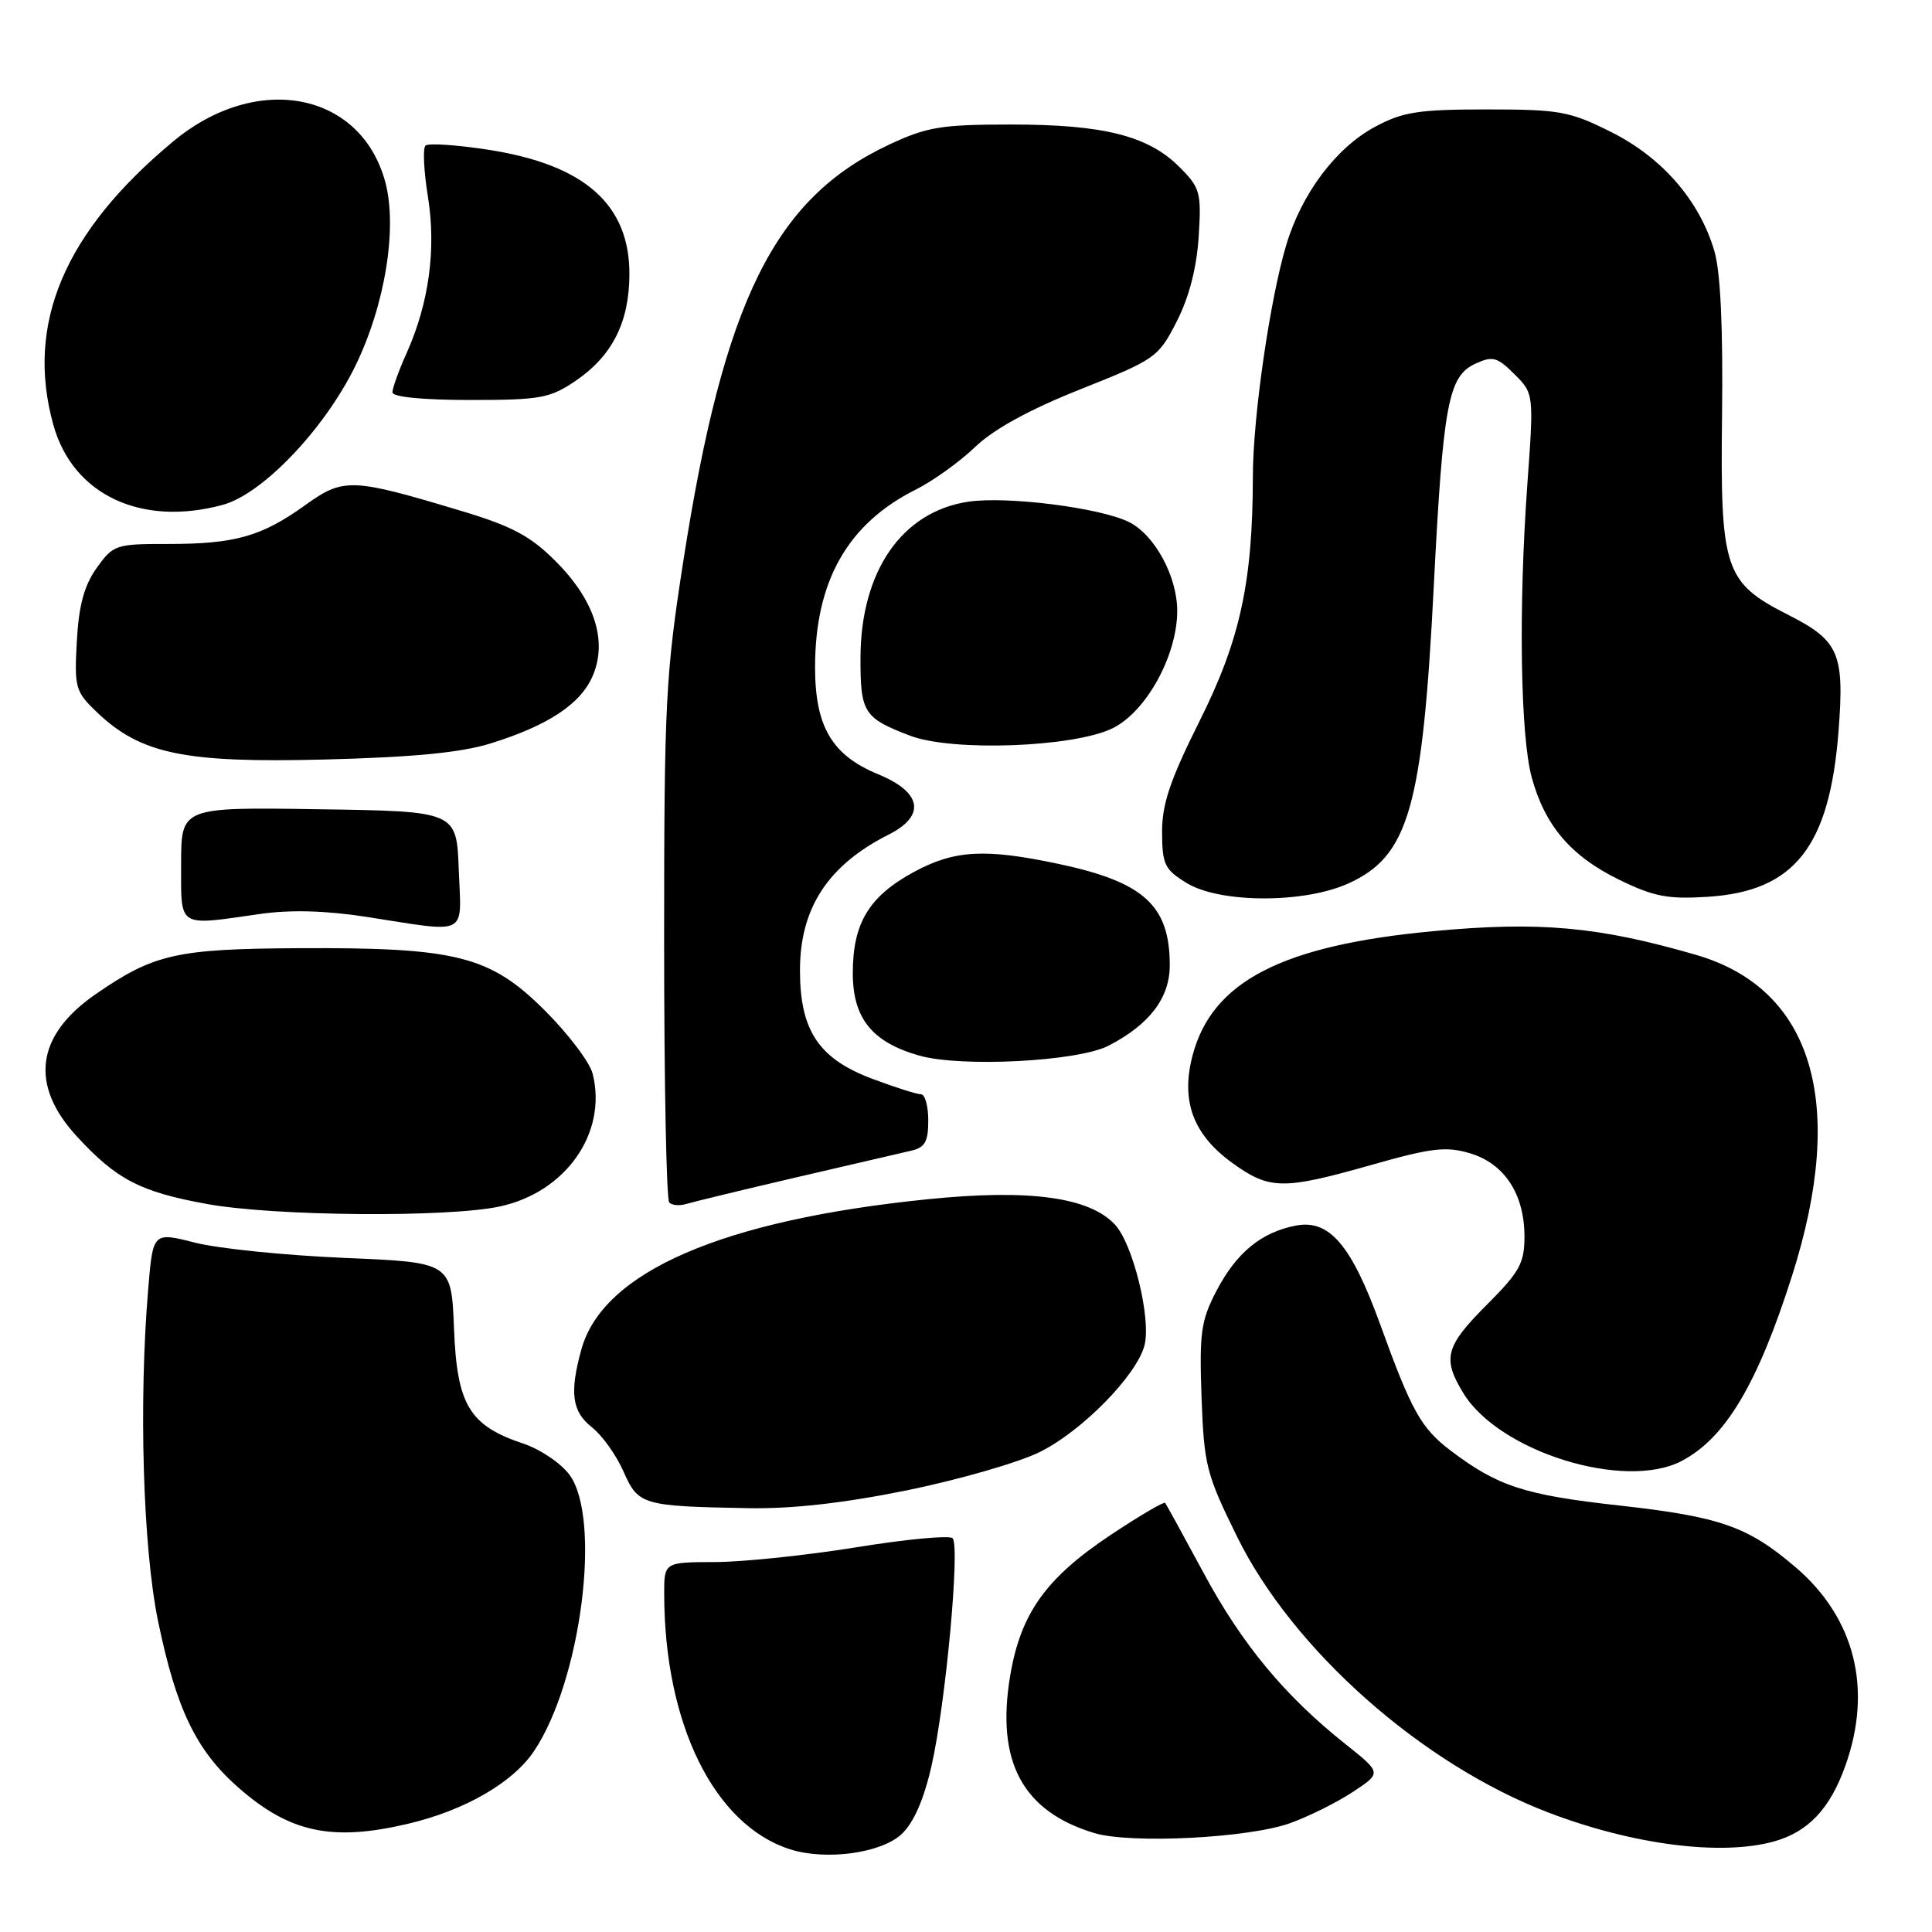 <?xml version="1.0" encoding="UTF-8" standalone="no"?>
<!DOCTYPE svg PUBLIC "-//W3C//DTD SVG 1.1//EN" "http://www.w3.org/Graphics/SVG/1.1/DTD/svg11.dtd" >
<svg xmlns="http://www.w3.org/2000/svg" xmlns:xlink="http://www.w3.org/1999/xlink" version="1.1" viewBox="0 0 256 256">
 <g >
 <path fill="currentColor"
d=" M 119.48 243.02 C 121.07 241.52 122.42 238.45 123.43 233.99 C 125.31 225.74 127.24 204.84 126.22 203.82 C 125.81 203.41 120.08 203.95 113.49 205.02 C 106.89 206.09 98.46 206.97 94.75 206.98 C 88.00 207.00 88.00 207.00 88.01 211.25 C 88.04 228.46 94.64 241.83 104.68 245.04 C 109.45 246.56 116.78 245.56 119.48 243.02 Z  M 235.07 244.00 C 239.59 242.74 242.50 239.66 244.52 233.97 C 248.15 223.80 245.79 214.40 237.93 207.67 C 231.59 202.25 227.93 200.97 214.50 199.48 C 201.98 198.09 198.43 196.93 192.19 192.19 C 188.30 189.23 187.04 186.97 182.93 175.62 C 179.08 164.97 176.15 161.53 171.69 162.40 C 167.09 163.30 163.83 165.99 161.18 171.06 C 159.13 174.99 158.91 176.61 159.21 185.14 C 159.54 194.17 159.84 195.34 163.93 203.64 C 171.32 218.63 188.40 233.76 205.17 240.17 C 216.37 244.45 228.06 245.95 235.07 244.00 Z  M 171.00 241.56 C 173.47 240.66 177.21 238.80 179.29 237.42 C 183.08 234.92 183.08 234.92 178.29 231.11 C 170.25 224.72 164.59 217.90 159.52 208.49 C 156.85 203.54 154.54 199.34 154.39 199.14 C 154.23 198.94 151.00 200.84 147.21 203.36 C 138.56 209.11 135.22 213.80 133.84 222.13 C 131.97 233.45 135.50 240.02 145.00 242.89 C 149.84 244.35 165.55 243.55 171.00 241.56 Z  M 54.07 241.66 C 61.57 239.89 67.93 236.23 70.74 232.06 C 77.00 222.77 79.76 201.20 75.44 195.39 C 74.31 193.87 71.56 192.02 69.33 191.28 C 62.20 188.90 60.55 186.17 60.16 176.06 C 59.81 167.27 59.81 167.27 45.66 166.68 C 37.87 166.35 28.97 165.45 25.89 164.67 C 20.27 163.24 20.27 163.24 19.64 170.77 C 18.37 185.80 18.94 205.07 20.94 214.79 C 23.35 226.46 25.99 231.94 31.55 236.83 C 38.38 242.84 43.96 244.04 54.07 241.66 Z  M 120.11 197.49 C 126.93 196.10 134.85 193.83 137.71 192.43 C 143.31 189.70 150.66 182.22 151.66 178.23 C 152.54 174.71 150.14 164.88 147.76 162.29 C 144.38 158.62 136.39 157.53 122.88 158.91 C 95.69 161.67 79.89 168.53 77.04 178.79 C 75.45 184.54 75.78 187.04 78.44 189.13 C 79.78 190.18 81.66 192.81 82.61 194.97 C 84.58 199.43 85.07 199.58 99.11 199.84 C 104.92 199.95 111.75 199.18 120.11 197.49 Z  M 222.80 193.60 C 228.62 190.57 232.89 183.41 237.47 169.00 C 244.74 146.16 240.20 131.02 224.75 126.53 C 211.81 122.77 203.95 122.06 189.85 123.39 C 169.87 125.27 160.62 130.04 158.03 139.82 C 156.43 145.85 158.07 150.31 163.25 154.07 C 168.22 157.67 169.98 157.69 181.75 154.35 C 189.71 152.09 191.62 151.87 194.80 152.82 C 199.36 154.19 202.00 158.24 202.00 163.86 C 202.00 167.38 201.35 168.55 197.00 172.90 C 191.51 178.40 191.09 179.99 193.90 184.60 C 198.63 192.36 215.24 197.53 222.80 193.60 Z  M 66.20 159.87 C 74.98 157.99 80.50 150.11 78.53 142.27 C 78.15 140.76 75.29 136.98 72.17 133.87 C 64.91 126.64 60.49 125.53 39.50 125.64 C 23.38 125.73 20.38 126.41 12.68 131.73 C 4.75 137.21 3.89 143.75 10.20 150.60 C 15.46 156.31 18.59 157.93 27.45 159.54 C 36.38 161.16 59.24 161.35 66.20 159.87 Z  M 105.50 156.01 C 112.65 154.34 119.51 152.75 120.75 152.47 C 122.56 152.06 123.00 151.27 123.00 148.48 C 123.00 146.57 122.57 145.00 122.04 145.00 C 121.51 145.00 118.60 144.08 115.59 142.95 C 108.49 140.29 106.00 136.56 106.00 128.58 C 106.00 120.33 109.71 114.64 117.75 110.59 C 122.70 108.09 122.17 104.99 116.40 102.61 C 110.24 100.08 108.01 96.31 108.00 88.43 C 108.00 77.00 112.32 69.38 121.37 64.86 C 123.64 63.72 127.18 61.18 129.23 59.21 C 131.69 56.85 136.43 54.26 143.19 51.57 C 153.12 47.62 153.49 47.36 155.92 42.60 C 157.56 39.40 158.56 35.51 158.83 31.39 C 159.20 25.48 159.04 24.89 156.27 22.12 C 152.14 17.99 146.24 16.50 134.00 16.50 C 124.71 16.50 122.84 16.81 117.80 19.17 C 102.62 26.29 95.92 39.83 90.56 74.24 C 88.19 89.44 88.00 93.12 88.00 124.65 C 88.00 143.36 88.30 158.97 88.68 159.34 C 89.05 159.72 90.06 159.80 90.93 159.53 C 91.79 159.27 98.35 157.68 105.50 156.01 Z  M 146.89 138.56 C 152.32 135.75 155.00 132.23 155.00 127.90 C 155.00 119.98 151.58 116.87 140.26 114.47 C 130.49 112.40 126.46 112.63 121.06 115.56 C 115.13 118.79 113.00 122.33 113.00 128.95 C 113.00 134.93 115.56 138.10 121.80 139.87 C 127.41 141.46 142.84 140.65 146.89 138.56 Z  M 60.79 115.25 C 60.50 107.50 60.50 107.50 42.25 107.23 C 24.00 106.95 24.00 106.95 24.00 114.48 C 24.00 123.06 23.41 122.69 34.50 121.10 C 38.48 120.53 43.19 120.66 48.50 121.48 C 62.27 123.62 61.13 124.19 60.79 115.25 Z  M 178.67 117.06 C 186.66 113.44 188.49 107.06 189.98 77.73 C 191.22 53.44 191.90 49.82 195.54 48.17 C 197.78 47.14 198.41 47.32 200.67 49.58 C 203.25 52.16 203.25 52.16 202.37 64.33 C 201.20 80.62 201.46 97.49 202.96 103.00 C 204.70 109.39 208.14 113.43 214.49 116.54 C 219.13 118.81 220.98 119.17 226.29 118.83 C 237.79 118.10 242.44 112.20 243.62 96.83 C 244.41 86.56 243.68 84.88 236.93 81.46 C 228.50 77.19 227.93 75.46 228.18 55.00 C 228.32 43.52 227.98 36.05 227.17 33.29 C 225.22 26.61 220.27 20.89 213.50 17.50 C 207.98 14.74 206.67 14.50 197.00 14.50 C 187.99 14.50 185.90 14.82 182.24 16.78 C 177.06 19.54 172.51 25.58 170.45 32.41 C 168.28 39.61 166.01 55.31 166.01 63.18 C 165.99 77.13 164.32 84.81 158.97 95.50 C 155.05 103.35 153.97 106.53 153.98 110.26 C 154.00 114.56 154.32 115.22 157.25 117.01 C 161.66 119.70 172.81 119.72 178.67 117.06 Z  M 65.00 98.51 C 72.65 96.14 77.00 93.25 78.57 89.48 C 80.51 84.85 78.75 79.49 73.62 74.36 C 70.26 71.00 67.86 69.72 60.99 67.66 C 46.55 63.32 45.52 63.29 40.42 66.95 C 34.67 71.08 31.13 72.08 22.29 72.08 C 15.33 72.07 15.01 72.18 12.81 75.26 C 11.15 77.60 10.44 80.20 10.18 84.98 C 9.84 91.15 9.99 91.65 12.86 94.39 C 18.67 99.92 24.45 101.11 43.00 100.64 C 54.72 100.34 61.09 99.73 65.00 98.51 Z  M 147.38 96.52 C 151.84 94.37 155.97 86.91 155.99 80.98 C 156.00 76.38 152.99 70.84 149.57 69.16 C 145.73 67.27 133.39 65.71 128.29 66.48 C 119.51 67.80 114.06 75.68 114.02 87.13 C 114.00 94.44 114.44 95.14 120.61 97.49 C 126.18 99.61 142.18 99.03 147.38 96.52 Z  M 29.50 66.90 C 34.76 65.48 42.91 56.96 47.04 48.58 C 51.02 40.48 52.70 30.18 51.04 24.07 C 47.78 12.15 34.02 9.53 22.96 18.73 C 8.51 30.74 3.35 42.93 7.07 56.30 C 9.64 65.55 18.70 69.83 29.50 66.90 Z  M 76.26 50.47 C 81.11 47.18 83.37 42.72 83.40 36.40 C 83.45 27.12 77.49 21.83 64.75 19.85 C 60.50 19.19 56.73 18.94 56.37 19.30 C 56.01 19.66 56.16 22.70 56.70 26.05 C 57.82 32.99 56.84 40.16 53.90 46.74 C 52.85 49.07 52.00 51.43 52.00 51.99 C 52.00 52.60 56.02 53.00 62.27 53.00 C 71.60 53.00 72.87 52.77 76.26 50.47 Z "/>
</g>
</svg>